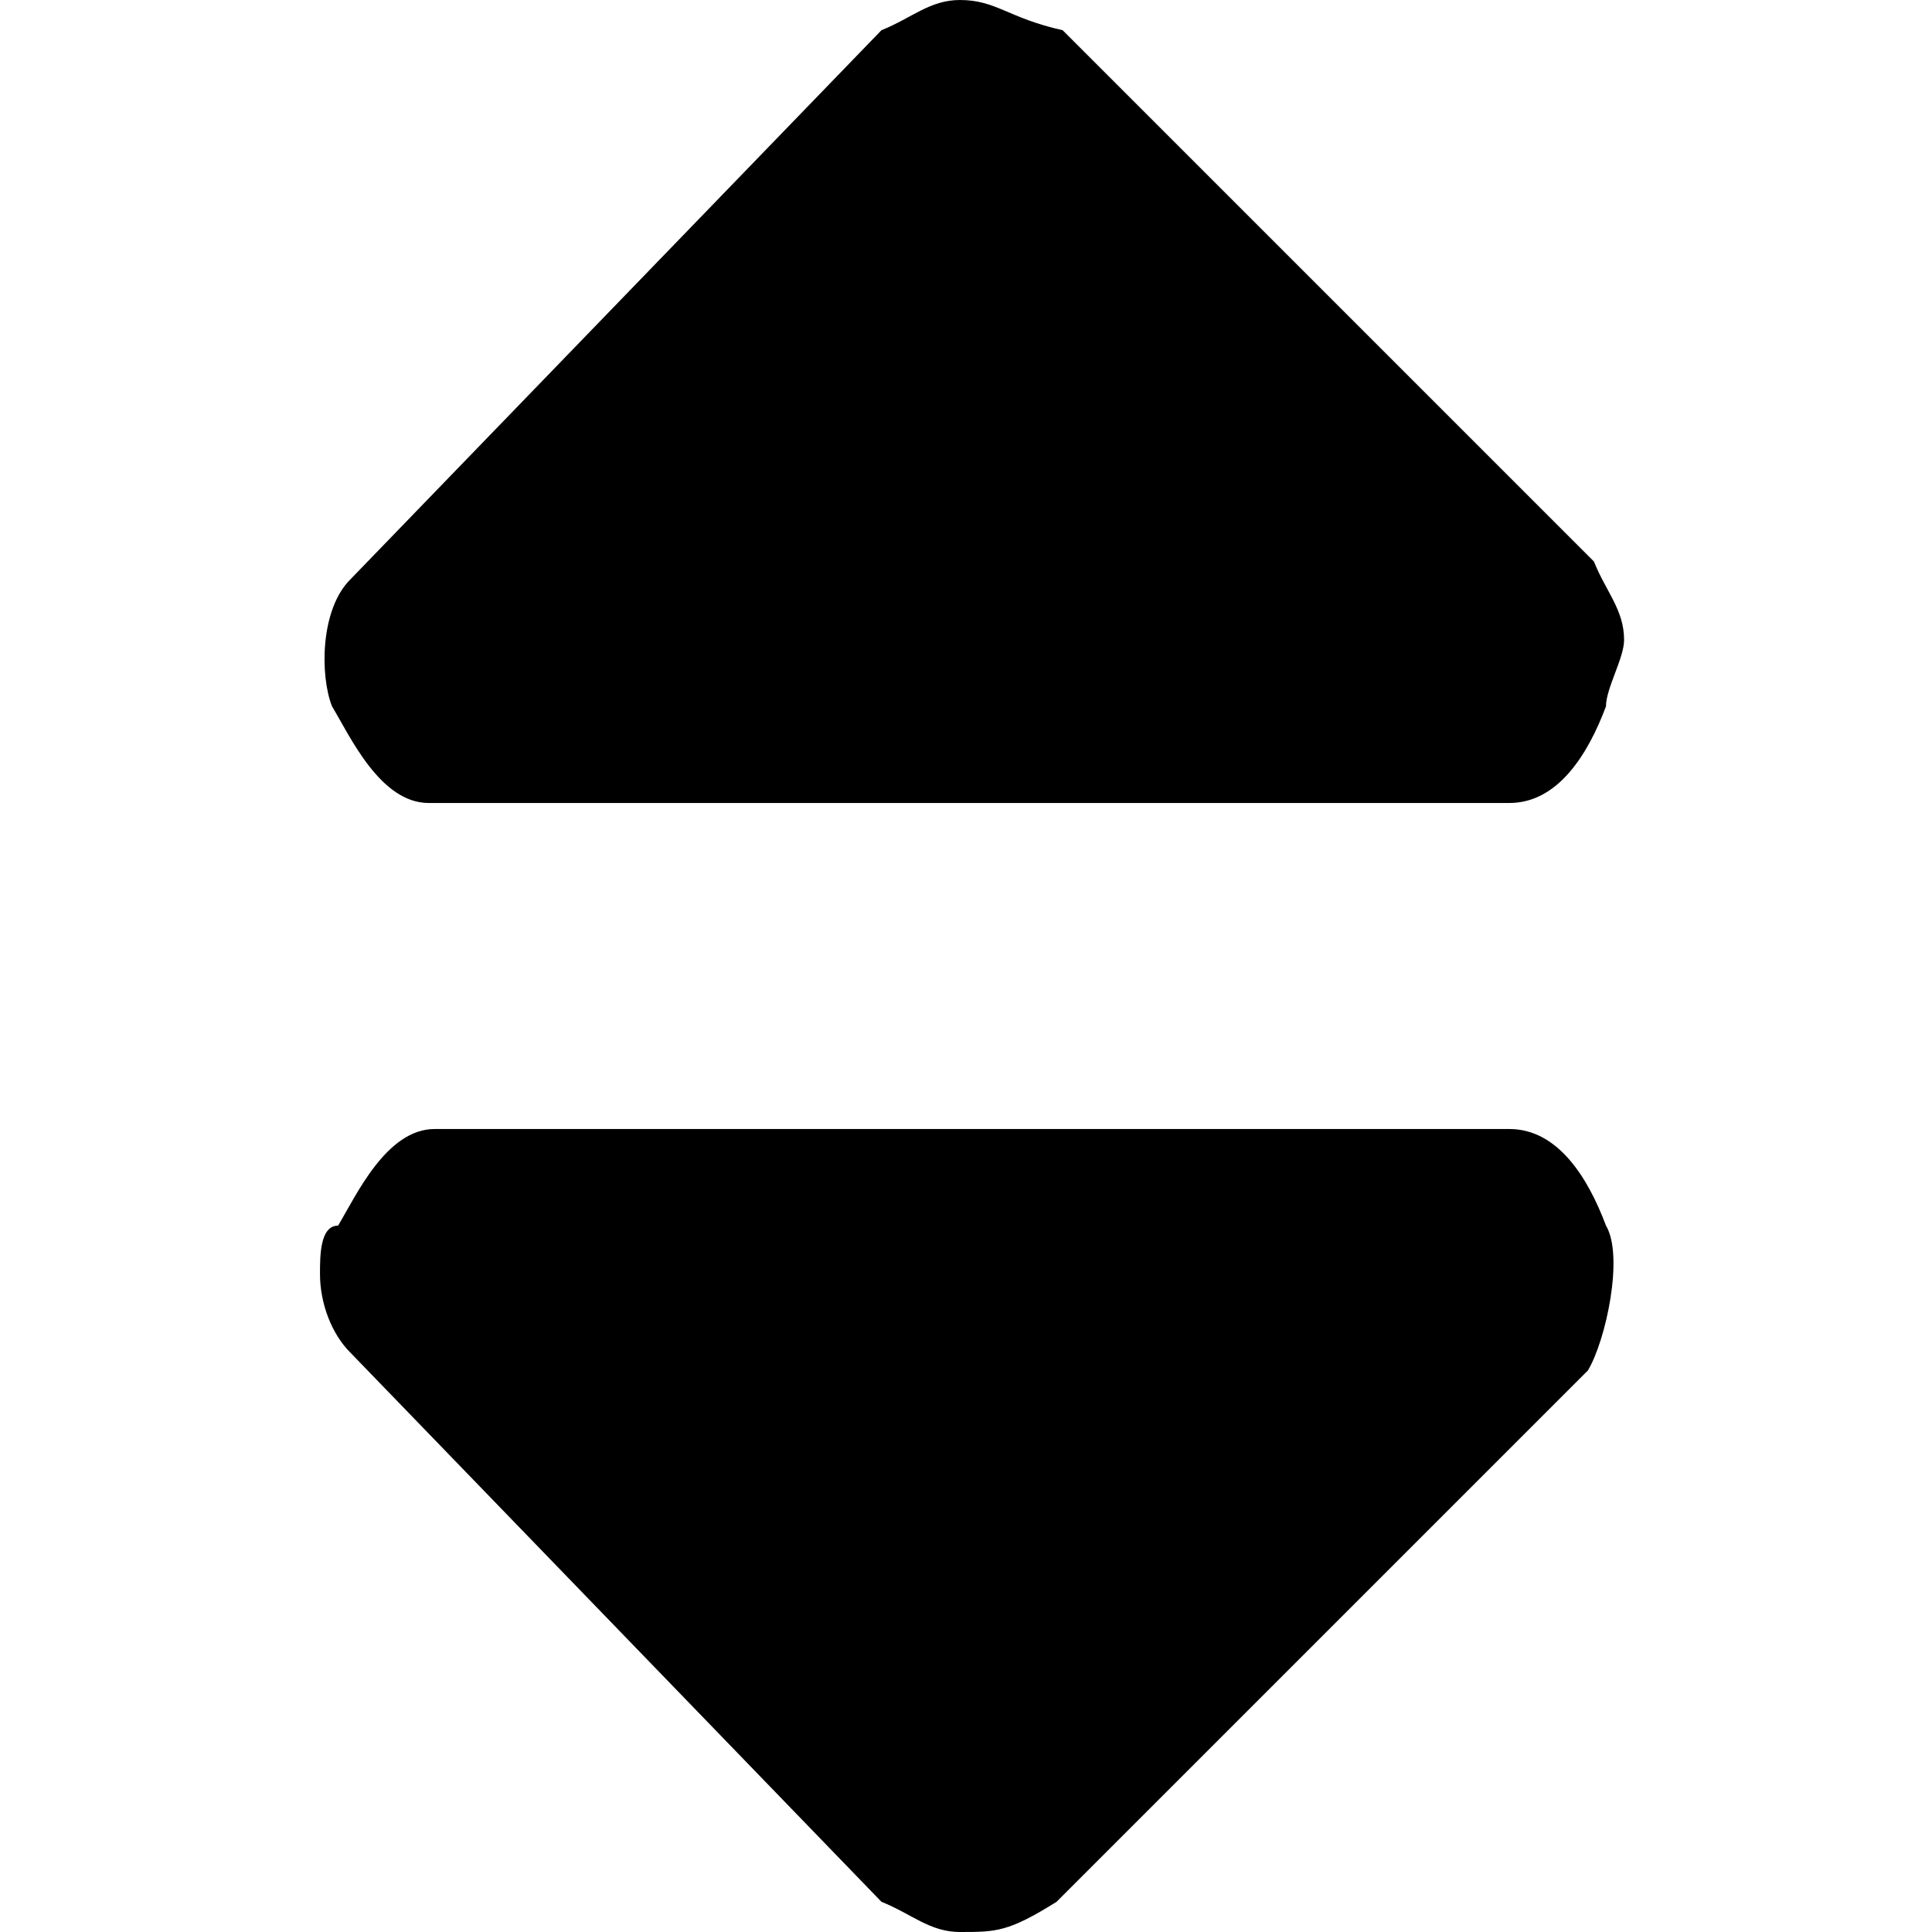 <?xml version="1.0" encoding="utf-8"?>
<!-- Generator: Adobe Illustrator 22.0.1, SVG Export Plug-In . SVG Version: 6.00 Build 0)  -->
<svg version="1.1" id="Layer_1" xmlns="http://www.w3.org/2000/svg" xmlns:xlink="http://www.w3.org/1999/xlink" x="0px" y="0px"
	 viewBox="0 0 32 32" style="enable-background:new 0 0 32 32;" xml:space="preserve">
<path id="XMLID_448_" d="M15.9,32c-0.5,0-0.8-0.3-1.3-0.5l-8.8-9.1c-0.3-0.3-0.5-0.8-0.5-1.3c0-0.3,0-0.8,0.3-0.8
	c0.3-0.5,0.8-1.6,1.6-1.6H25c0.8,0,1.3,0.8,1.6,1.6c0.3,0.5,0,1.9-0.3,2.4l-8.8,8.8C16.7,32,16.5,32,15.9,32z M14.6,0.5L5.8,9.6
	c-0.5,0.5-0.5,1.6-0.3,2.1c0.3,0.5,0.8,1.6,1.6,1.6H25c0.8,0,1.3-0.8,1.6-1.6c0-0.3,0.3-0.8,0.3-1.1c0-0.5-0.3-0.8-0.5-1.3l-8.8-8.8
	C16.7,0.3,16.5,0,15.9,0C15.4,0,15.1,0.3,14.6,0.5z"/>
</svg>
